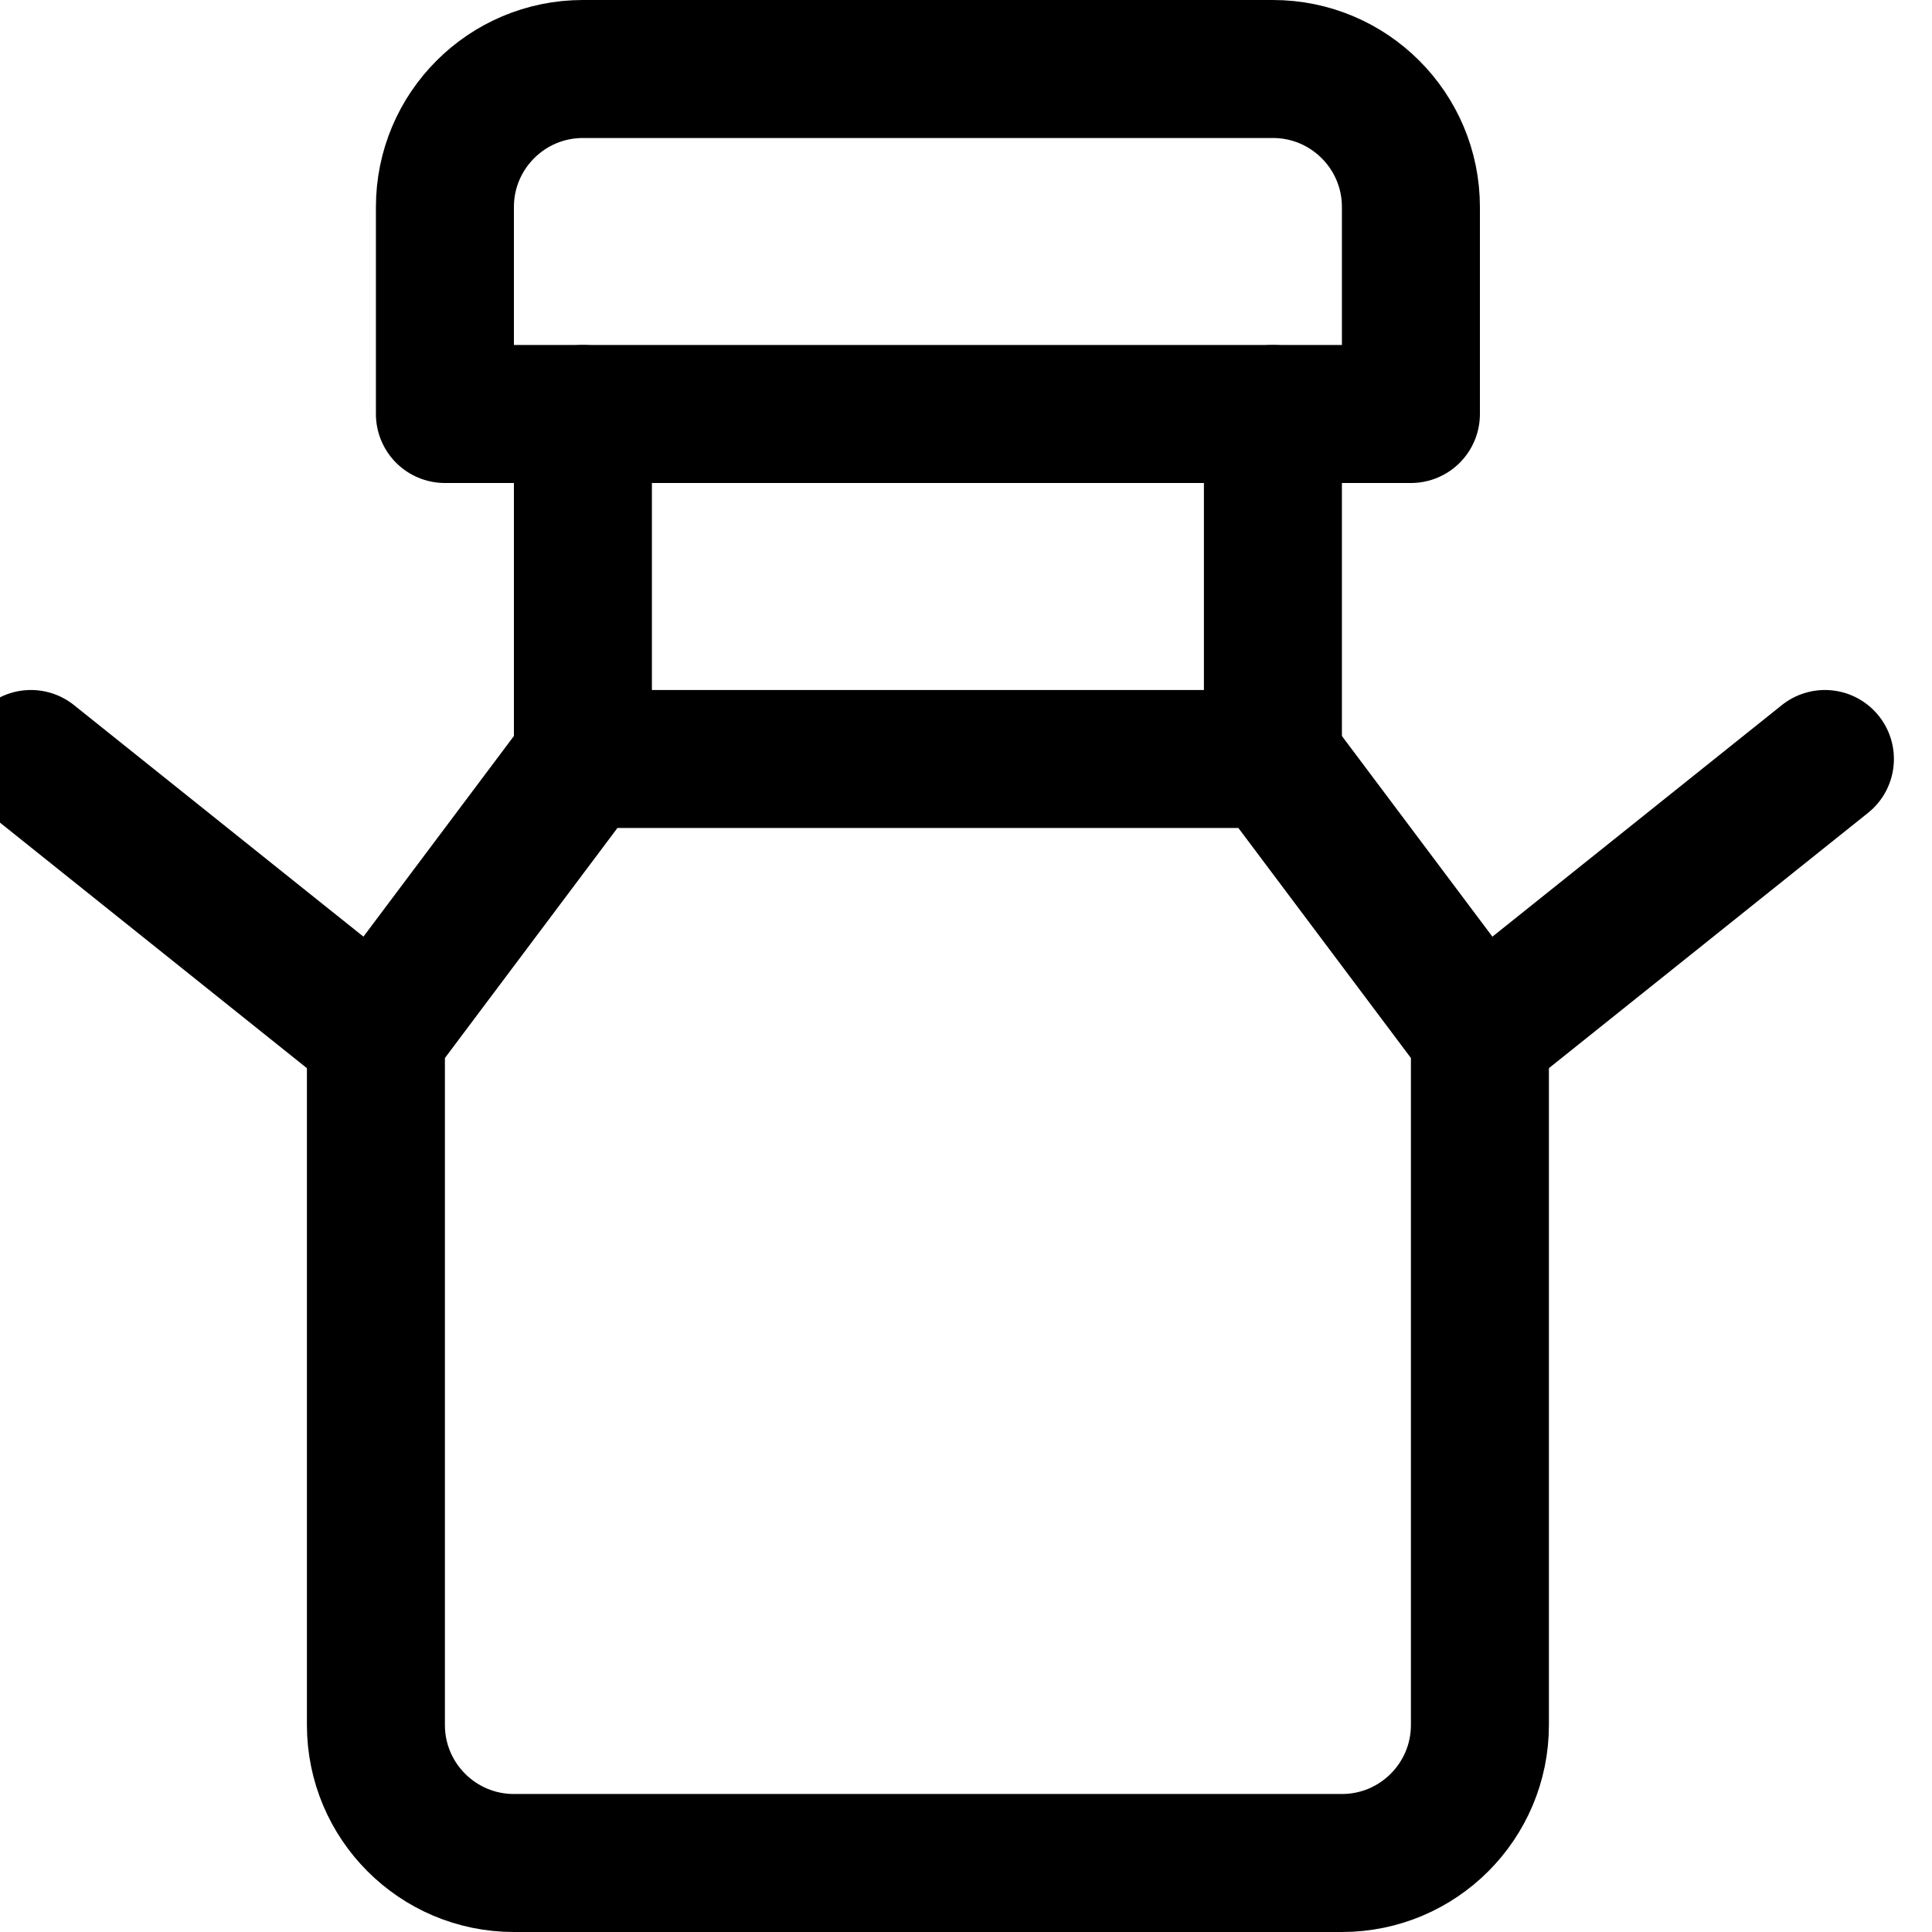 <svg xmlns="http://www.w3.org/2000/svg" width="14" height="14" viewBox="0 0 14 14"><g fill="none" fill-rule="evenodd" stroke-linecap="round" stroke-linejoin="round"><path stroke="#000001" d="M10.724,7.5 L9.224,5.5 L4.224,5.5 L2.724,7.5 L2.724,12.5 C2.724,13.052 3.172,13.5 3.724,13.5 L9.724,13.5 C10.276,13.5 10.724,13.052 10.724,12.5 L10.724,7.5 Z"/><line x1="10.724" x2="13.224" y1="7.5" y2="5.5" stroke="#000001"/><line x1="2.724" x2=".224" y1="7.5" y2="5.5" stroke="#000001"/><path stroke="#000001" d="M4.224,0.5 L9.224,0.5 C9.776,0.5 10.224,0.948 10.224,1.5 L10.224,3 L3.224,3 L3.224,1.5 C3.224,0.948 3.672,0.5 4.224,0.5 Z"/><line x1="4.224" x2="4.224" y1="3" y2="5.5" stroke="#000001"/><line x1="9.224" x2="9.224" y1="3" y2="5.5" stroke="#000001"/></g></svg>